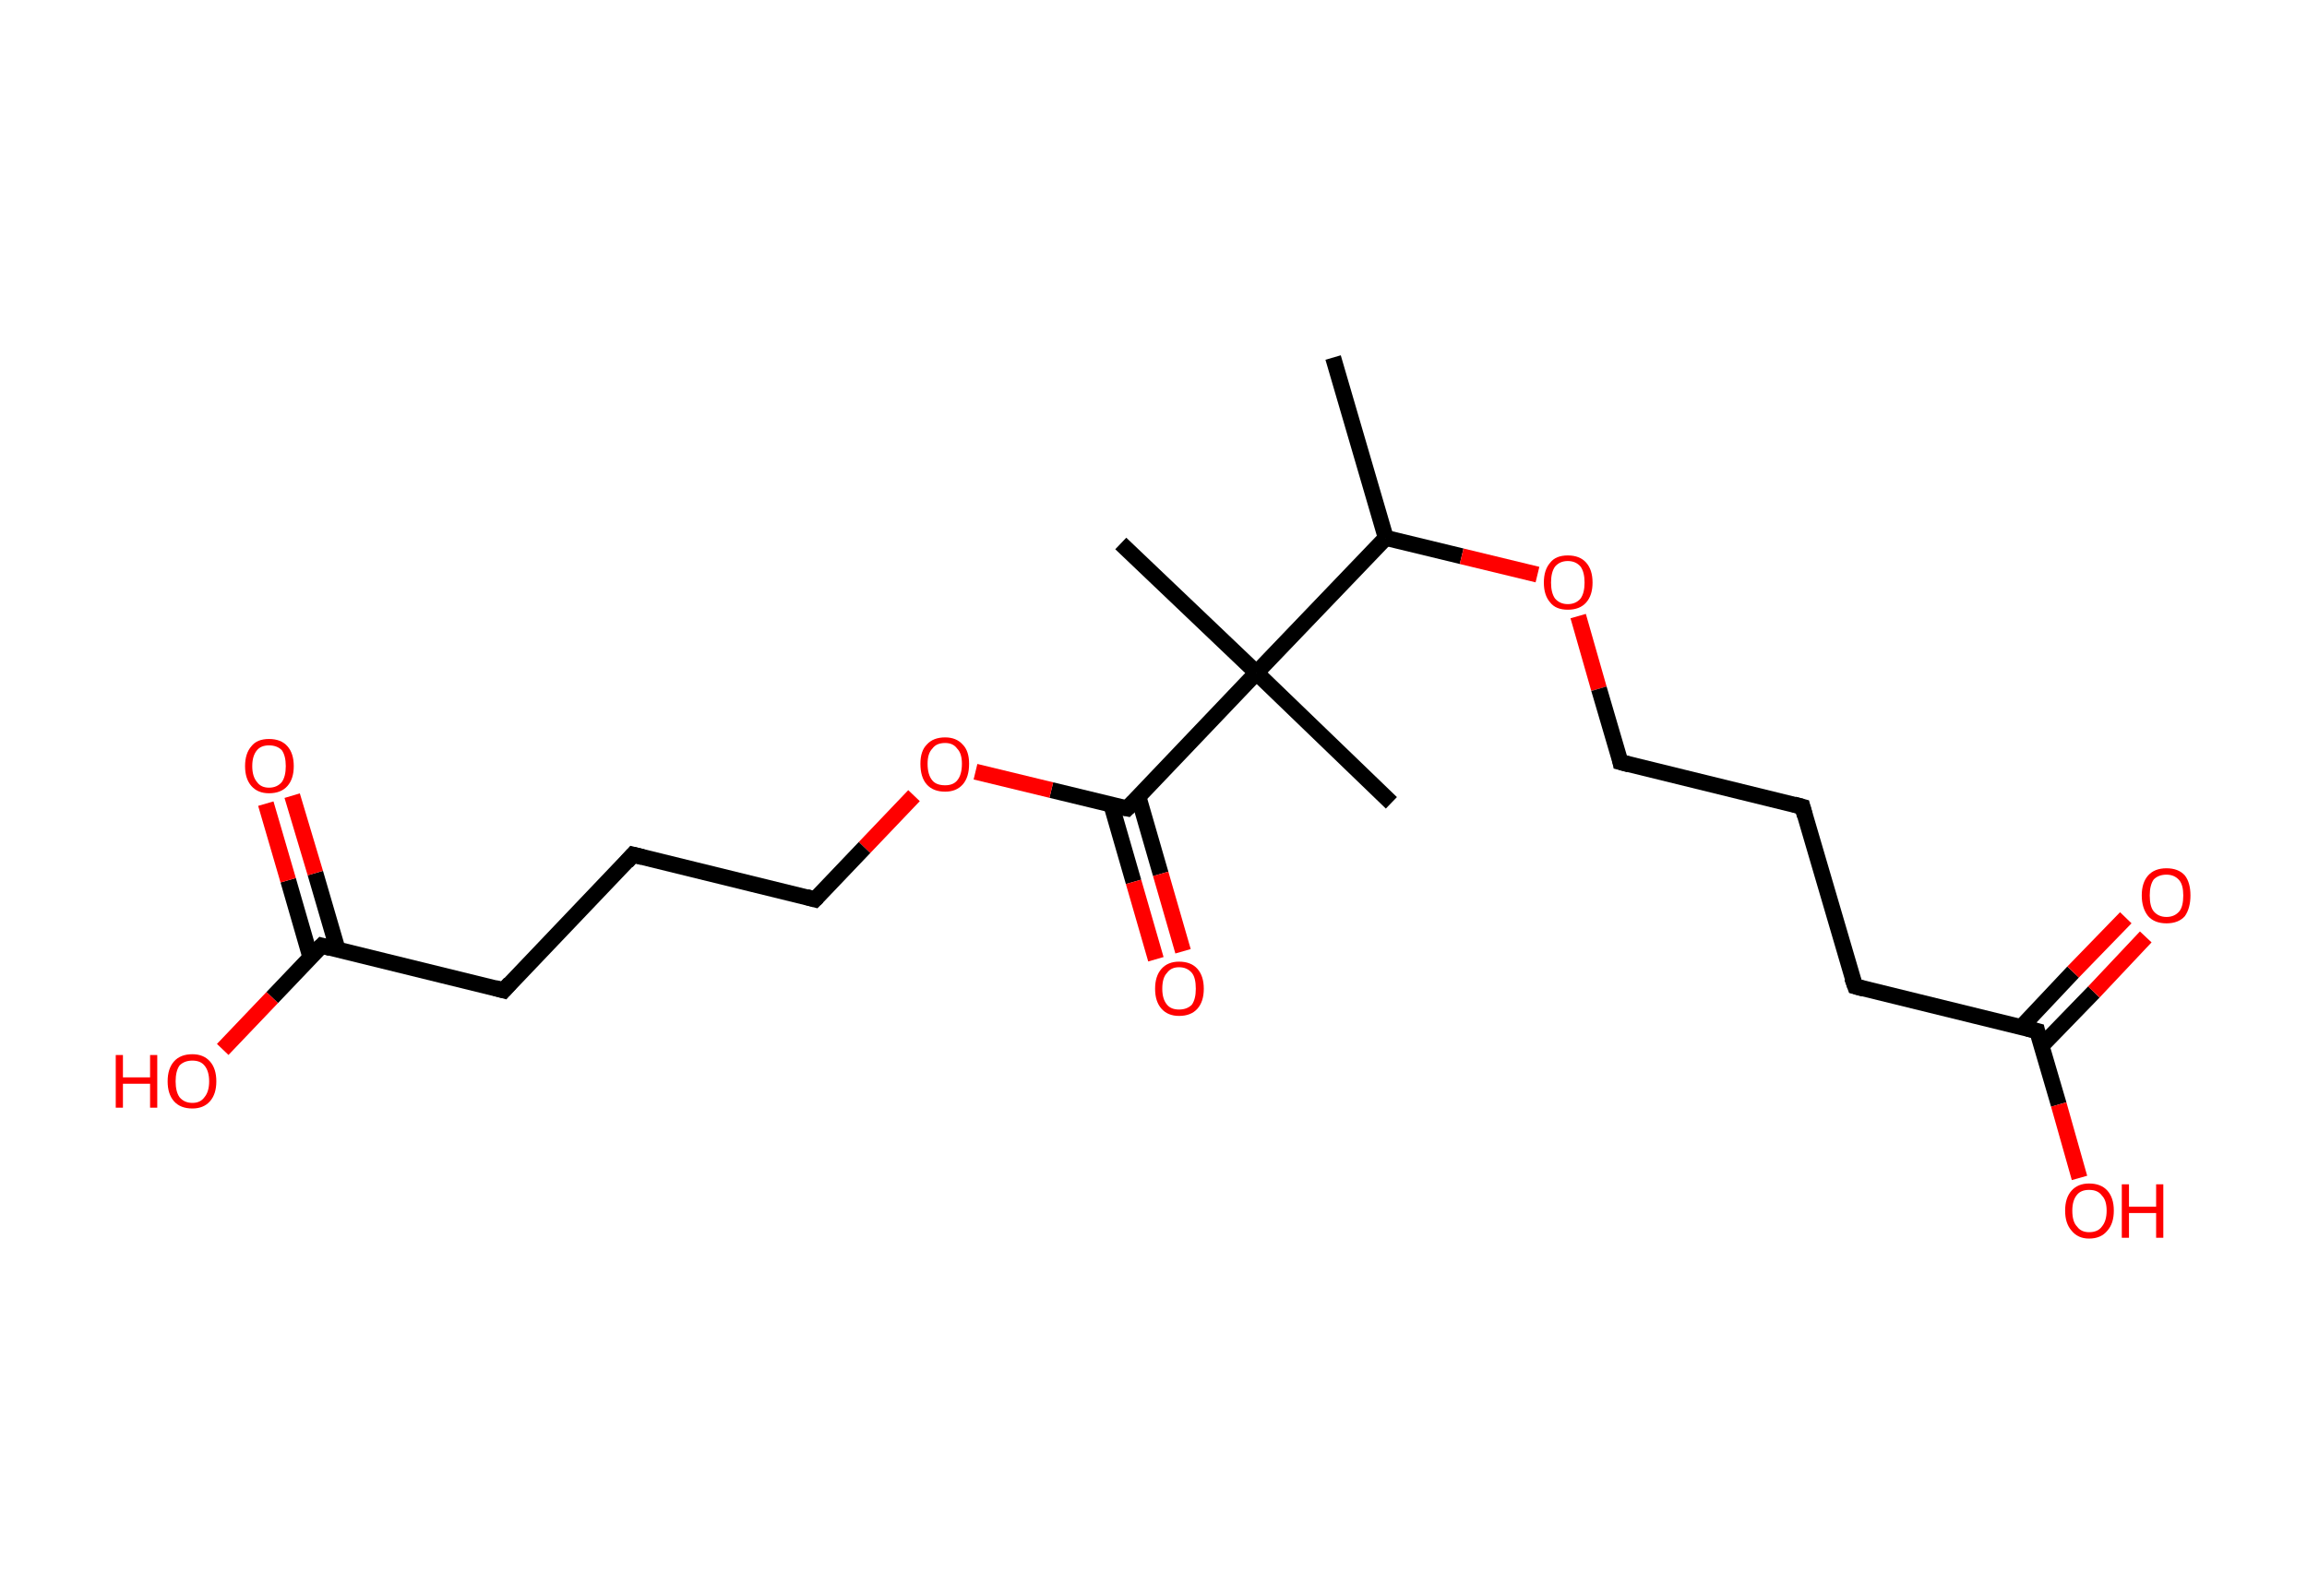 <?xml version='1.0' encoding='ASCII' standalone='yes'?>
<svg xmlns="http://www.w3.org/2000/svg" xmlns:rdkit="http://www.rdkit.org/xml" xmlns:xlink="http://www.w3.org/1999/xlink" version="1.1" baseProfile="full" xml:space="preserve" width="289px" height="200px" viewBox="0 0 289 200">
<!-- END OF HEADER -->
<rect style="opacity:1.0;fill:#FFFFFF;stroke:none" width="289.0" height="200.0" x="0.0" y="0.0"> </rect>
<path class="bond-0 atom-0 atom-1" d="M 167.0,44.8 L 173.6,67.4" style="fill:none;fill-rule:evenodd;stroke:#000000;stroke-width:2.0px;stroke-linecap:butt;stroke-linejoin:miter;stroke-opacity:1"/>
<path class="bond-1 atom-1 atom-2" d="M 173.6,67.4 L 183.1,69.7" style="fill:none;fill-rule:evenodd;stroke:#000000;stroke-width:2.0px;stroke-linecap:butt;stroke-linejoin:miter;stroke-opacity:1"/>
<path class="bond-1 atom-1 atom-2" d="M 183.1,69.7 L 192.6,72.0" style="fill:none;fill-rule:evenodd;stroke:#FF0000;stroke-width:2.0px;stroke-linecap:butt;stroke-linejoin:miter;stroke-opacity:1"/>
<path class="bond-2 atom-2 atom-3" d="M 197.7,77.2 L 200.3,86.3" style="fill:none;fill-rule:evenodd;stroke:#FF0000;stroke-width:2.0px;stroke-linecap:butt;stroke-linejoin:miter;stroke-opacity:1"/>
<path class="bond-2 atom-2 atom-3" d="M 200.3,86.3 L 203.0,95.5" style="fill:none;fill-rule:evenodd;stroke:#000000;stroke-width:2.0px;stroke-linecap:butt;stroke-linejoin:miter;stroke-opacity:1"/>
<path class="bond-3 atom-3 atom-4" d="M 203.0,95.5 L 225.8,101.1" style="fill:none;fill-rule:evenodd;stroke:#000000;stroke-width:2.0px;stroke-linecap:butt;stroke-linejoin:miter;stroke-opacity:1"/>
<path class="bond-4 atom-4 atom-5" d="M 225.8,101.1 L 232.4,123.6" style="fill:none;fill-rule:evenodd;stroke:#000000;stroke-width:2.0px;stroke-linecap:butt;stroke-linejoin:miter;stroke-opacity:1"/>
<path class="bond-5 atom-5 atom-6" d="M 232.4,123.6 L 255.2,129.2" style="fill:none;fill-rule:evenodd;stroke:#000000;stroke-width:2.0px;stroke-linecap:butt;stroke-linejoin:miter;stroke-opacity:1"/>
<path class="bond-6 atom-6 atom-7" d="M 255.7,131.1 L 262.3,124.3" style="fill:none;fill-rule:evenodd;stroke:#000000;stroke-width:2.0px;stroke-linecap:butt;stroke-linejoin:miter;stroke-opacity:1"/>
<path class="bond-6 atom-6 atom-7" d="M 262.3,124.3 L 268.8,117.4" style="fill:none;fill-rule:evenodd;stroke:#FF0000;stroke-width:2.0px;stroke-linecap:butt;stroke-linejoin:miter;stroke-opacity:1"/>
<path class="bond-6 atom-6 atom-7" d="M 253.2,128.7 L 259.7,121.8" style="fill:none;fill-rule:evenodd;stroke:#000000;stroke-width:2.0px;stroke-linecap:butt;stroke-linejoin:miter;stroke-opacity:1"/>
<path class="bond-6 atom-6 atom-7" d="M 259.7,121.8 L 266.3,115.0" style="fill:none;fill-rule:evenodd;stroke:#FF0000;stroke-width:2.0px;stroke-linecap:butt;stroke-linejoin:miter;stroke-opacity:1"/>
<path class="bond-7 atom-6 atom-8" d="M 255.2,129.2 L 257.9,138.4" style="fill:none;fill-rule:evenodd;stroke:#000000;stroke-width:2.0px;stroke-linecap:butt;stroke-linejoin:miter;stroke-opacity:1"/>
<path class="bond-7 atom-6 atom-8" d="M 257.9,138.4 L 260.5,147.6" style="fill:none;fill-rule:evenodd;stroke:#FF0000;stroke-width:2.0px;stroke-linecap:butt;stroke-linejoin:miter;stroke-opacity:1"/>
<path class="bond-8 atom-1 atom-9" d="M 173.6,67.4 L 157.4,84.3" style="fill:none;fill-rule:evenodd;stroke:#000000;stroke-width:2.0px;stroke-linecap:butt;stroke-linejoin:miter;stroke-opacity:1"/>
<path class="bond-9 atom-9 atom-10" d="M 157.4,84.3 L 140.4,68.1" style="fill:none;fill-rule:evenodd;stroke:#000000;stroke-width:2.0px;stroke-linecap:butt;stroke-linejoin:miter;stroke-opacity:1"/>
<path class="bond-10 atom-9 atom-11" d="M 157.4,84.3 L 174.3,100.6" style="fill:none;fill-rule:evenodd;stroke:#000000;stroke-width:2.0px;stroke-linecap:butt;stroke-linejoin:miter;stroke-opacity:1"/>
<path class="bond-11 atom-9 atom-12" d="M 157.4,84.3 L 141.2,101.3" style="fill:none;fill-rule:evenodd;stroke:#000000;stroke-width:2.0px;stroke-linecap:butt;stroke-linejoin:miter;stroke-opacity:1"/>
<path class="bond-12 atom-12 atom-13" d="M 139.2,100.8 L 142.0,110.5" style="fill:none;fill-rule:evenodd;stroke:#000000;stroke-width:2.0px;stroke-linecap:butt;stroke-linejoin:miter;stroke-opacity:1"/>
<path class="bond-12 atom-12 atom-13" d="M 142.0,110.5 L 144.8,120.2" style="fill:none;fill-rule:evenodd;stroke:#FF0000;stroke-width:2.0px;stroke-linecap:butt;stroke-linejoin:miter;stroke-opacity:1"/>
<path class="bond-12 atom-12 atom-13" d="M 142.6,99.8 L 145.4,109.5" style="fill:none;fill-rule:evenodd;stroke:#000000;stroke-width:2.0px;stroke-linecap:butt;stroke-linejoin:miter;stroke-opacity:1"/>
<path class="bond-12 atom-12 atom-13" d="M 145.4,109.5 L 148.2,119.2" style="fill:none;fill-rule:evenodd;stroke:#FF0000;stroke-width:2.0px;stroke-linecap:butt;stroke-linejoin:miter;stroke-opacity:1"/>
<path class="bond-13 atom-12 atom-14" d="M 141.2,101.3 L 131.7,99.0" style="fill:none;fill-rule:evenodd;stroke:#000000;stroke-width:2.0px;stroke-linecap:butt;stroke-linejoin:miter;stroke-opacity:1"/>
<path class="bond-13 atom-12 atom-14" d="M 131.7,99.0 L 122.2,96.7" style="fill:none;fill-rule:evenodd;stroke:#FF0000;stroke-width:2.0px;stroke-linecap:butt;stroke-linejoin:miter;stroke-opacity:1"/>
<path class="bond-14 atom-14 atom-15" d="M 114.5,99.7 L 108.3,106.2" style="fill:none;fill-rule:evenodd;stroke:#FF0000;stroke-width:2.0px;stroke-linecap:butt;stroke-linejoin:miter;stroke-opacity:1"/>
<path class="bond-14 atom-14 atom-15" d="M 108.3,106.2 L 102.1,112.7" style="fill:none;fill-rule:evenodd;stroke:#000000;stroke-width:2.0px;stroke-linecap:butt;stroke-linejoin:miter;stroke-opacity:1"/>
<path class="bond-15 atom-15 atom-16" d="M 102.1,112.7 L 79.3,107.1" style="fill:none;fill-rule:evenodd;stroke:#000000;stroke-width:2.0px;stroke-linecap:butt;stroke-linejoin:miter;stroke-opacity:1"/>
<path class="bond-16 atom-16 atom-17" d="M 79.3,107.1 L 63.1,124.1" style="fill:none;fill-rule:evenodd;stroke:#000000;stroke-width:2.0px;stroke-linecap:butt;stroke-linejoin:miter;stroke-opacity:1"/>
<path class="bond-17 atom-17 atom-18" d="M 63.1,124.1 L 40.3,118.5" style="fill:none;fill-rule:evenodd;stroke:#000000;stroke-width:2.0px;stroke-linecap:butt;stroke-linejoin:miter;stroke-opacity:1"/>
<path class="bond-18 atom-18 atom-19" d="M 42.3,119.0 L 39.5,109.4" style="fill:none;fill-rule:evenodd;stroke:#000000;stroke-width:2.0px;stroke-linecap:butt;stroke-linejoin:miter;stroke-opacity:1"/>
<path class="bond-18 atom-18 atom-19" d="M 39.5,109.4 L 36.6,99.7" style="fill:none;fill-rule:evenodd;stroke:#FF0000;stroke-width:2.0px;stroke-linecap:butt;stroke-linejoin:miter;stroke-opacity:1"/>
<path class="bond-18 atom-18 atom-19" d="M 38.9,120.0 L 36.1,110.3" style="fill:none;fill-rule:evenodd;stroke:#000000;stroke-width:2.0px;stroke-linecap:butt;stroke-linejoin:miter;stroke-opacity:1"/>
<path class="bond-18 atom-18 atom-19" d="M 36.1,110.3 L 33.3,100.7" style="fill:none;fill-rule:evenodd;stroke:#FF0000;stroke-width:2.0px;stroke-linecap:butt;stroke-linejoin:miter;stroke-opacity:1"/>
<path class="bond-19 atom-18 atom-20" d="M 40.3,118.5 L 34.1,125.0" style="fill:none;fill-rule:evenodd;stroke:#000000;stroke-width:2.0px;stroke-linecap:butt;stroke-linejoin:miter;stroke-opacity:1"/>
<path class="bond-19 atom-18 atom-20" d="M 34.1,125.0 L 27.9,131.5" style="fill:none;fill-rule:evenodd;stroke:#FF0000;stroke-width:2.0px;stroke-linecap:butt;stroke-linejoin:miter;stroke-opacity:1"/>
<path d="M 202.9,95.0 L 203.0,95.5 L 204.1,95.8" style="fill:none;stroke:#000000;stroke-width:2.0px;stroke-linecap:butt;stroke-linejoin:miter;stroke-opacity:1;"/>
<path d="M 224.7,100.8 L 225.8,101.1 L 226.1,102.2" style="fill:none;stroke:#000000;stroke-width:2.0px;stroke-linecap:butt;stroke-linejoin:miter;stroke-opacity:1;"/>
<path d="M 232.0,122.5 L 232.4,123.6 L 233.5,123.9" style="fill:none;stroke:#000000;stroke-width:2.0px;stroke-linecap:butt;stroke-linejoin:miter;stroke-opacity:1;"/>
<path d="M 254.0,128.9 L 255.2,129.2 L 255.3,129.6" style="fill:none;stroke:#000000;stroke-width:2.0px;stroke-linecap:butt;stroke-linejoin:miter;stroke-opacity:1;"/>
<path d="M 142.0,100.5 L 141.2,101.3 L 140.7,101.2" style="fill:none;stroke:#000000;stroke-width:2.0px;stroke-linecap:butt;stroke-linejoin:miter;stroke-opacity:1;"/>
<path d="M 102.4,112.4 L 102.1,112.7 L 101.0,112.4" style="fill:none;stroke:#000000;stroke-width:2.0px;stroke-linecap:butt;stroke-linejoin:miter;stroke-opacity:1;"/>
<path d="M 80.5,107.4 L 79.3,107.1 L 78.5,108.0" style="fill:none;stroke:#000000;stroke-width:2.0px;stroke-linecap:butt;stroke-linejoin:miter;stroke-opacity:1;"/>
<path d="M 63.9,123.2 L 63.1,124.1 L 62.0,123.8" style="fill:none;stroke:#000000;stroke-width:2.0px;stroke-linecap:butt;stroke-linejoin:miter;stroke-opacity:1;"/>
<path d="M 41.4,118.8 L 40.3,118.5 L 40.0,118.8" style="fill:none;stroke:#000000;stroke-width:2.0px;stroke-linecap:butt;stroke-linejoin:miter;stroke-opacity:1;"/>
<path class="atom-2" d="M 193.4 73.0 Q 193.4 71.4, 194.2 70.5 Q 194.9 69.6, 196.4 69.6 Q 197.9 69.6, 198.7 70.5 Q 199.5 71.4, 199.5 73.0 Q 199.5 74.6, 198.7 75.5 Q 197.9 76.4, 196.4 76.4 Q 194.9 76.4, 194.2 75.5 Q 193.4 74.6, 193.4 73.0 M 196.4 75.7 Q 197.4 75.7, 198.0 75.0 Q 198.5 74.3, 198.5 73.0 Q 198.5 71.7, 198.0 71.0 Q 197.4 70.3, 196.4 70.3 Q 195.4 70.3, 194.8 71.0 Q 194.3 71.7, 194.3 73.0 Q 194.3 74.3, 194.8 75.0 Q 195.4 75.7, 196.4 75.7 " fill="#FF0000"/>
<path class="atom-7" d="M 268.3 112.2 Q 268.3 110.6, 269.1 109.7 Q 269.9 108.8, 271.4 108.8 Q 272.9 108.8, 273.7 109.7 Q 274.4 110.6, 274.4 112.2 Q 274.4 113.8, 273.7 114.8 Q 272.9 115.7, 271.4 115.7 Q 269.9 115.7, 269.1 114.8 Q 268.3 113.8, 268.3 112.2 M 271.4 114.9 Q 272.4 114.9, 273.0 114.2 Q 273.5 113.6, 273.5 112.2 Q 273.5 110.9, 273.0 110.3 Q 272.4 109.6, 271.4 109.6 Q 270.4 109.6, 269.8 110.2 Q 269.3 110.9, 269.3 112.2 Q 269.3 113.6, 269.8 114.2 Q 270.4 114.9, 271.4 114.9 " fill="#FF0000"/>
<path class="atom-8" d="M 258.7 151.7 Q 258.7 150.1, 259.5 149.2 Q 260.3 148.3, 261.7 148.3 Q 263.2 148.3, 264.0 149.2 Q 264.8 150.1, 264.8 151.7 Q 264.8 153.3, 264.0 154.2 Q 263.2 155.2, 261.7 155.2 Q 260.3 155.2, 259.5 154.2 Q 258.7 153.3, 258.7 151.7 M 261.7 154.4 Q 262.8 154.4, 263.3 153.7 Q 263.9 153.0, 263.9 151.7 Q 263.9 150.4, 263.3 149.8 Q 262.8 149.1, 261.7 149.1 Q 260.7 149.1, 260.2 149.7 Q 259.6 150.4, 259.6 151.7 Q 259.6 153.1, 260.2 153.7 Q 260.7 154.4, 261.7 154.4 " fill="#FF0000"/>
<path class="atom-8" d="M 265.8 148.4 L 266.7 148.4 L 266.7 151.2 L 270.1 151.2 L 270.1 148.4 L 271.0 148.4 L 271.0 155.1 L 270.1 155.1 L 270.1 152.0 L 266.7 152.0 L 266.7 155.1 L 265.8 155.1 L 265.8 148.4 " fill="#FF0000"/>
<path class="atom-13" d="M 144.7 123.9 Q 144.7 122.3, 145.5 121.4 Q 146.3 120.5, 147.7 120.5 Q 149.2 120.5, 150.0 121.4 Q 150.8 122.3, 150.8 123.9 Q 150.8 125.5, 150.0 126.4 Q 149.2 127.3, 147.7 127.3 Q 146.3 127.3, 145.5 126.4 Q 144.7 125.5, 144.7 123.9 M 147.7 126.5 Q 148.7 126.5, 149.3 125.9 Q 149.8 125.2, 149.8 123.9 Q 149.8 122.5, 149.3 121.9 Q 148.7 121.2, 147.7 121.2 Q 146.7 121.2, 146.2 121.9 Q 145.6 122.5, 145.6 123.9 Q 145.6 125.2, 146.2 125.9 Q 146.7 126.5, 147.7 126.5 " fill="#FF0000"/>
<path class="atom-14" d="M 115.3 95.7 Q 115.3 94.1, 116.1 93.3 Q 116.9 92.4, 118.4 92.4 Q 119.8 92.4, 120.6 93.3 Q 121.4 94.1, 121.4 95.7 Q 121.4 97.4, 120.6 98.3 Q 119.8 99.2, 118.4 99.2 Q 116.9 99.2, 116.1 98.3 Q 115.3 97.4, 115.3 95.7 M 118.4 98.4 Q 119.4 98.4, 119.9 97.8 Q 120.5 97.1, 120.5 95.7 Q 120.5 94.4, 119.9 93.8 Q 119.4 93.1, 118.4 93.1 Q 117.3 93.1, 116.8 93.8 Q 116.2 94.4, 116.2 95.7 Q 116.2 97.1, 116.8 97.8 Q 117.3 98.4, 118.4 98.4 " fill="#FF0000"/>
<path class="atom-19" d="M 30.7 96.0 Q 30.7 94.4, 31.5 93.5 Q 32.2 92.6, 33.7 92.6 Q 35.2 92.6, 36.0 93.5 Q 36.8 94.4, 36.8 96.0 Q 36.8 97.6, 36.0 98.5 Q 35.2 99.4, 33.7 99.4 Q 32.3 99.4, 31.5 98.5 Q 30.7 97.6, 30.7 96.0 M 33.7 98.7 Q 34.7 98.7, 35.3 98.0 Q 35.8 97.3, 35.8 96.0 Q 35.8 94.7, 35.3 94.0 Q 34.7 93.4, 33.7 93.4 Q 32.7 93.4, 32.2 94.0 Q 31.6 94.7, 31.6 96.0 Q 31.6 97.3, 32.2 98.0 Q 32.7 98.7, 33.7 98.7 " fill="#FF0000"/>
<path class="atom-20" d="M 14.5 132.2 L 15.4 132.2 L 15.4 135.0 L 18.8 135.0 L 18.8 132.2 L 19.7 132.2 L 19.7 138.8 L 18.8 138.8 L 18.8 135.8 L 15.4 135.8 L 15.4 138.8 L 14.5 138.8 L 14.5 132.2 " fill="#FF0000"/>
<path class="atom-20" d="M 21.0 135.5 Q 21.0 133.9, 21.8 133.0 Q 22.6 132.1, 24.1 132.1 Q 25.5 132.1, 26.3 133.0 Q 27.1 133.9, 27.1 135.5 Q 27.1 137.1, 26.3 138.0 Q 25.5 138.9, 24.1 138.9 Q 22.6 138.9, 21.8 138.0 Q 21.0 137.1, 21.0 135.5 M 24.1 138.2 Q 25.1 138.2, 25.6 137.5 Q 26.2 136.8, 26.2 135.5 Q 26.2 134.2, 25.6 133.5 Q 25.1 132.9, 24.1 132.9 Q 23.1 132.9, 22.5 133.5 Q 22.0 134.2, 22.0 135.5 Q 22.0 136.8, 22.5 137.5 Q 23.1 138.2, 24.1 138.2 " fill="#FF0000"/>
</svg>
